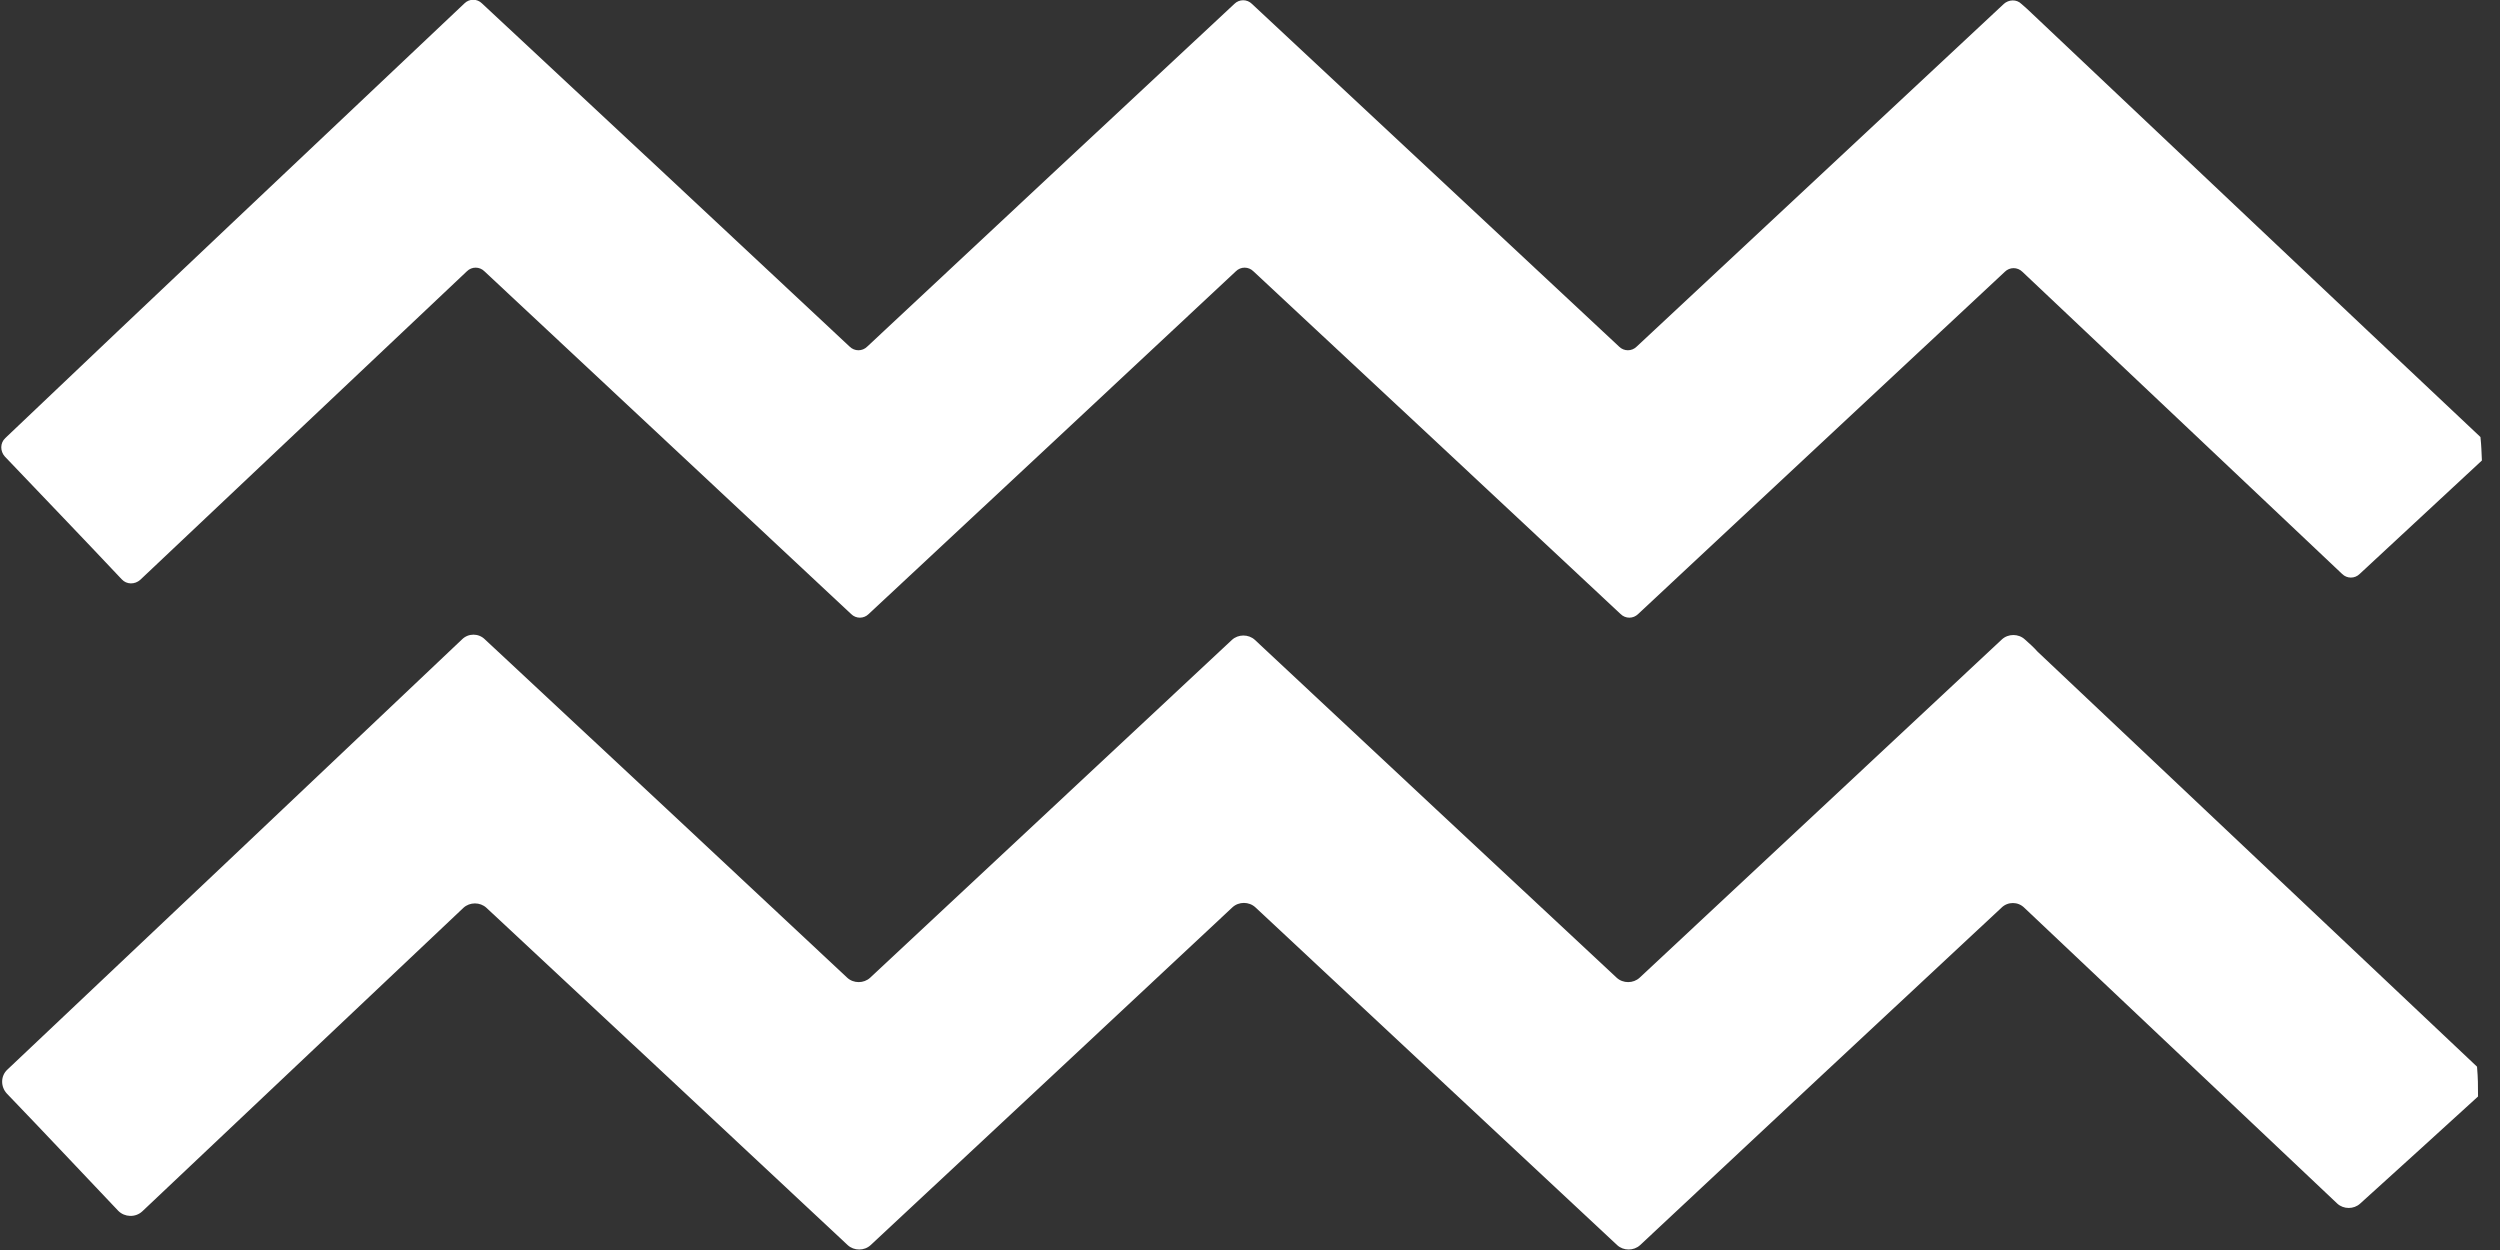 <svg width="100" height="50" viewBox="0 0 100 50" fill="none" xmlns="http://www.w3.org/2000/svg">
<rect x="0" y="0" width="100" height="50" fill="#333333" stroke="none"/>
<g clip-path="url(#clip0_1209_594)">
<path d="M99.276 18.42C97.653 19.926 96.05 21.412 94.388 22.957C94.192 23.152 93.88 23.152 93.684 22.957C89.597 19.085 85.276 15.018 80.896 10.872C80.7 10.677 80.387 10.677 80.192 10.872C75.303 15.428 70.454 19.965 65.526 24.56C65.331 24.756 65.018 24.756 64.822 24.56C59.934 19.984 55.065 15.448 50.137 10.853C49.941 10.657 49.629 10.657 49.433 10.853C44.544 15.428 39.675 19.965 34.748 24.56C34.552 24.756 34.239 24.756 34.044 24.56L19.378 10.853C19.183 10.657 18.87 10.657 18.674 10.853C14.314 14.979 9.973 19.065 5.612 23.191C5.397 23.387 5.065 23.387 4.869 23.172C3.305 21.51 1.76 19.906 0.196 18.264C2.71797e-05 18.049 2.71797e-05 17.716 0.215 17.52C6.296 11.732 12.417 5.964 18.576 0.137C18.772 -0.059 19.085 -0.059 19.28 0.137C24.189 4.713 29.058 9.249 33.985 13.864C34.181 14.059 34.494 14.059 34.689 13.864C39.578 9.288 44.447 4.752 49.374 0.156C49.57 -0.039 49.883 -0.039 50.078 0.156C54.967 4.713 59.836 9.269 64.763 13.864C64.959 14.059 65.272 14.059 65.467 13.864C70.356 9.308 75.225 4.752 80.153 0.156C80.348 -0.02 80.661 -0.039 80.856 0.156C81.013 0.293 81.15 0.411 81.287 0.548C87.27 6.199 93.234 11.85 99.218 17.481C99.257 17.853 99.257 18.029 99.276 18.42Z" fill="white"/>
<path d="M99.121 43.86C97.576 45.268 96.011 46.695 94.408 48.142C94.154 48.377 93.743 48.377 93.489 48.142C89.519 44.388 85.296 40.399 80.974 36.312C80.72 36.058 80.309 36.058 80.055 36.312C75.245 40.79 70.454 45.268 65.605 49.804C65.35 50.039 64.94 50.039 64.686 49.804C59.875 45.307 55.065 40.829 50.215 36.293C49.961 36.058 49.551 36.058 49.297 36.293C44.486 40.79 39.695 45.268 34.826 49.804C34.572 50.039 34.162 50.039 33.907 49.804C29.097 45.307 24.306 40.829 19.457 36.312C19.203 36.078 18.792 36.078 18.538 36.312C14.255 40.36 9.993 44.388 5.691 48.455C5.417 48.709 4.987 48.69 4.733 48.436C3.227 46.852 1.78 45.307 0.274 43.743C0.02 43.469 0.02 43.039 0.294 42.785C6.356 37.055 12.398 31.345 18.479 25.577C18.733 25.323 19.144 25.323 19.398 25.577C24.228 30.074 29.019 34.552 33.888 39.108C34.142 39.343 34.553 39.343 34.807 39.108C39.617 34.611 44.428 30.133 49.277 25.596C49.531 25.362 49.942 25.362 50.196 25.596C55.006 30.094 59.797 34.572 64.666 39.108C64.92 39.343 65.331 39.343 65.585 39.108C70.395 34.611 75.206 30.133 80.075 25.577C80.329 25.342 80.74 25.342 80.994 25.577C81.17 25.733 81.346 25.89 81.502 26.066C87.368 31.6 93.215 37.133 99.081 42.667C99.121 43.156 99.121 43.391 99.121 43.86Z" fill="white"/>
</g>
<defs>
<clipPath id="clip0_1209_594">
<rect width="99.276" height="50" fill="white"/>
</clipPath>
</defs>
</svg>
